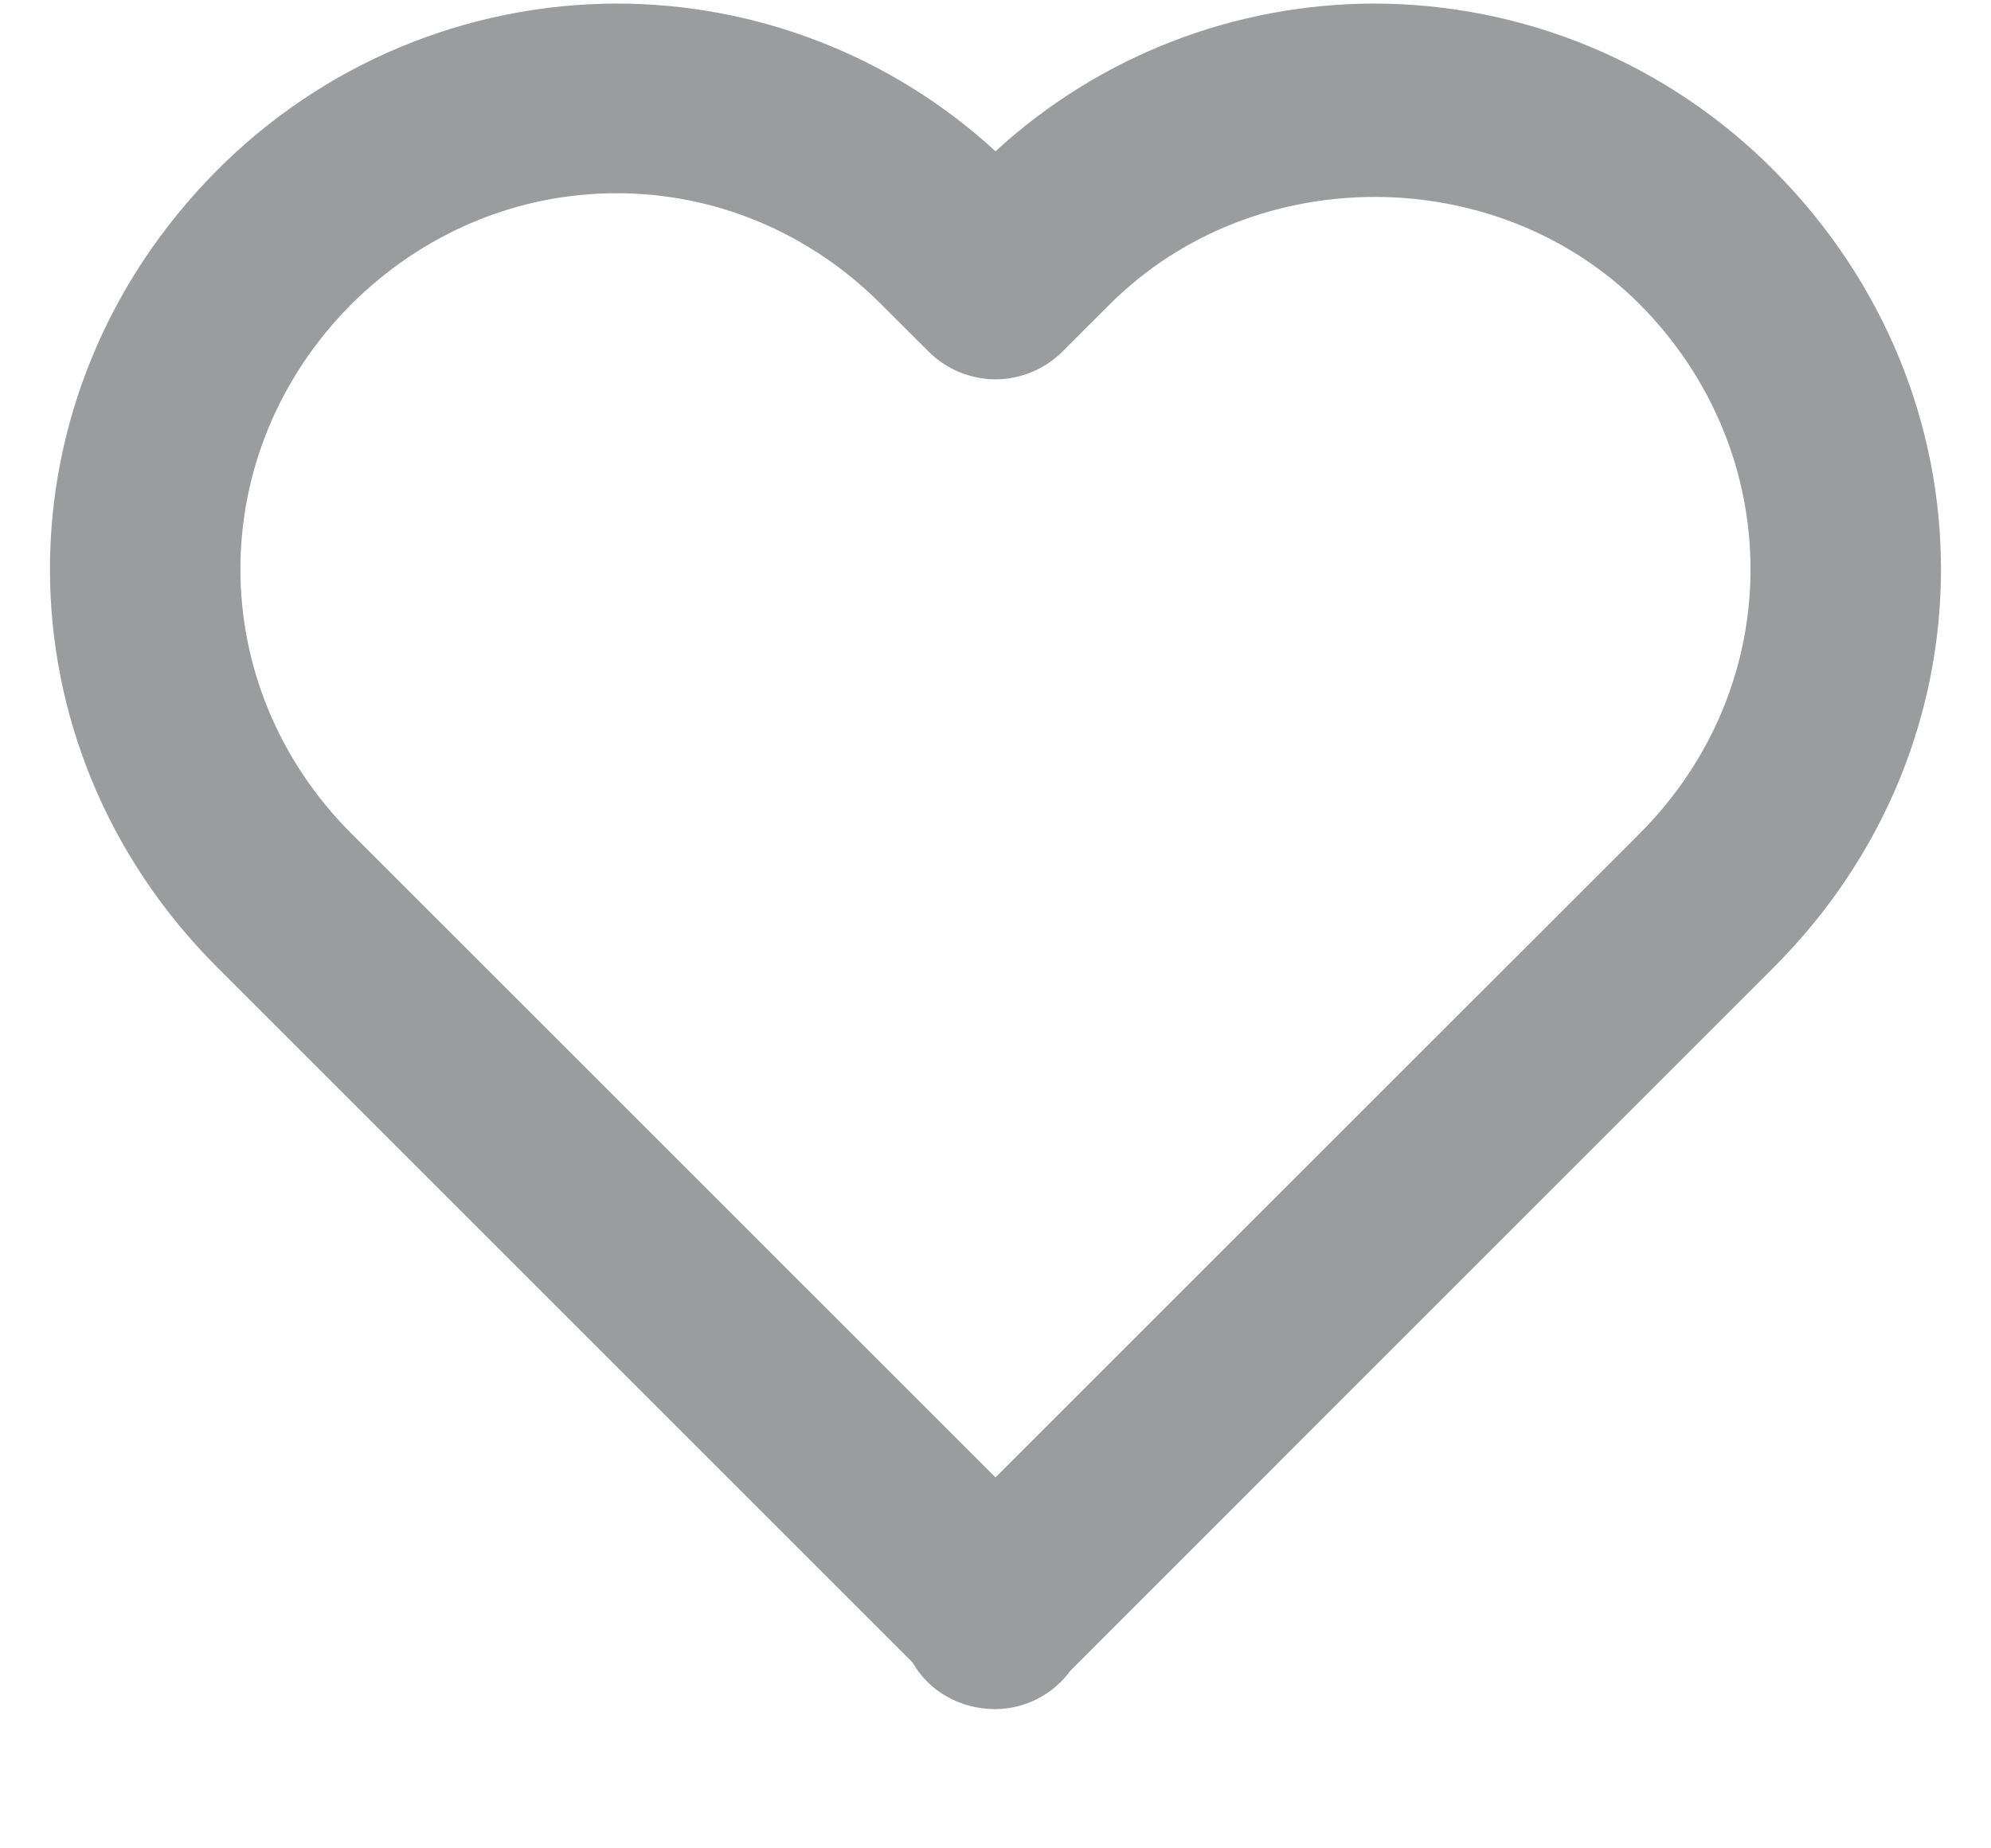 <svg width="14" height="13" viewBox="0 0 14 13" fill="none" xmlns="http://www.w3.org/2000/svg">
<path d="M7 1.064C6.274 0.396 5.323 0.025 4.336 0.025C3.814 0.026 3.297 0.13 2.815 0.331C2.333 0.532 1.895 0.827 1.527 1.197C-0.041 2.773 -0.041 5.237 1.529 6.805L6.417 11.693C6.53 11.893 6.749 12.021 7 12.021C7.103 12.02 7.205 11.995 7.296 11.948C7.388 11.9 7.468 11.832 7.528 11.749L12.471 6.805C14.041 5.236 14.041 2.773 12.47 1.195C12.102 0.825 11.665 0.531 11.184 0.33C10.702 0.129 10.186 0.026 9.664 0.025C8.677 0.026 7.727 0.396 7 1.064ZM11.527 2.137C12.569 3.185 12.57 4.821 11.529 5.863L7 10.391L2.471 5.863C1.43 4.821 1.431 3.185 2.47 2.14C2.977 1.636 3.639 1.359 4.336 1.359C5.033 1.359 5.693 1.636 6.195 2.139L6.529 2.472C6.591 2.534 6.664 2.583 6.745 2.617C6.826 2.65 6.913 2.668 7 2.668C7.088 2.668 7.174 2.65 7.255 2.617C7.336 2.583 7.41 2.534 7.471 2.472L7.805 2.139C8.813 1.133 10.521 1.135 11.527 2.137Z" fill="#9A9C9D"/>
</svg>
